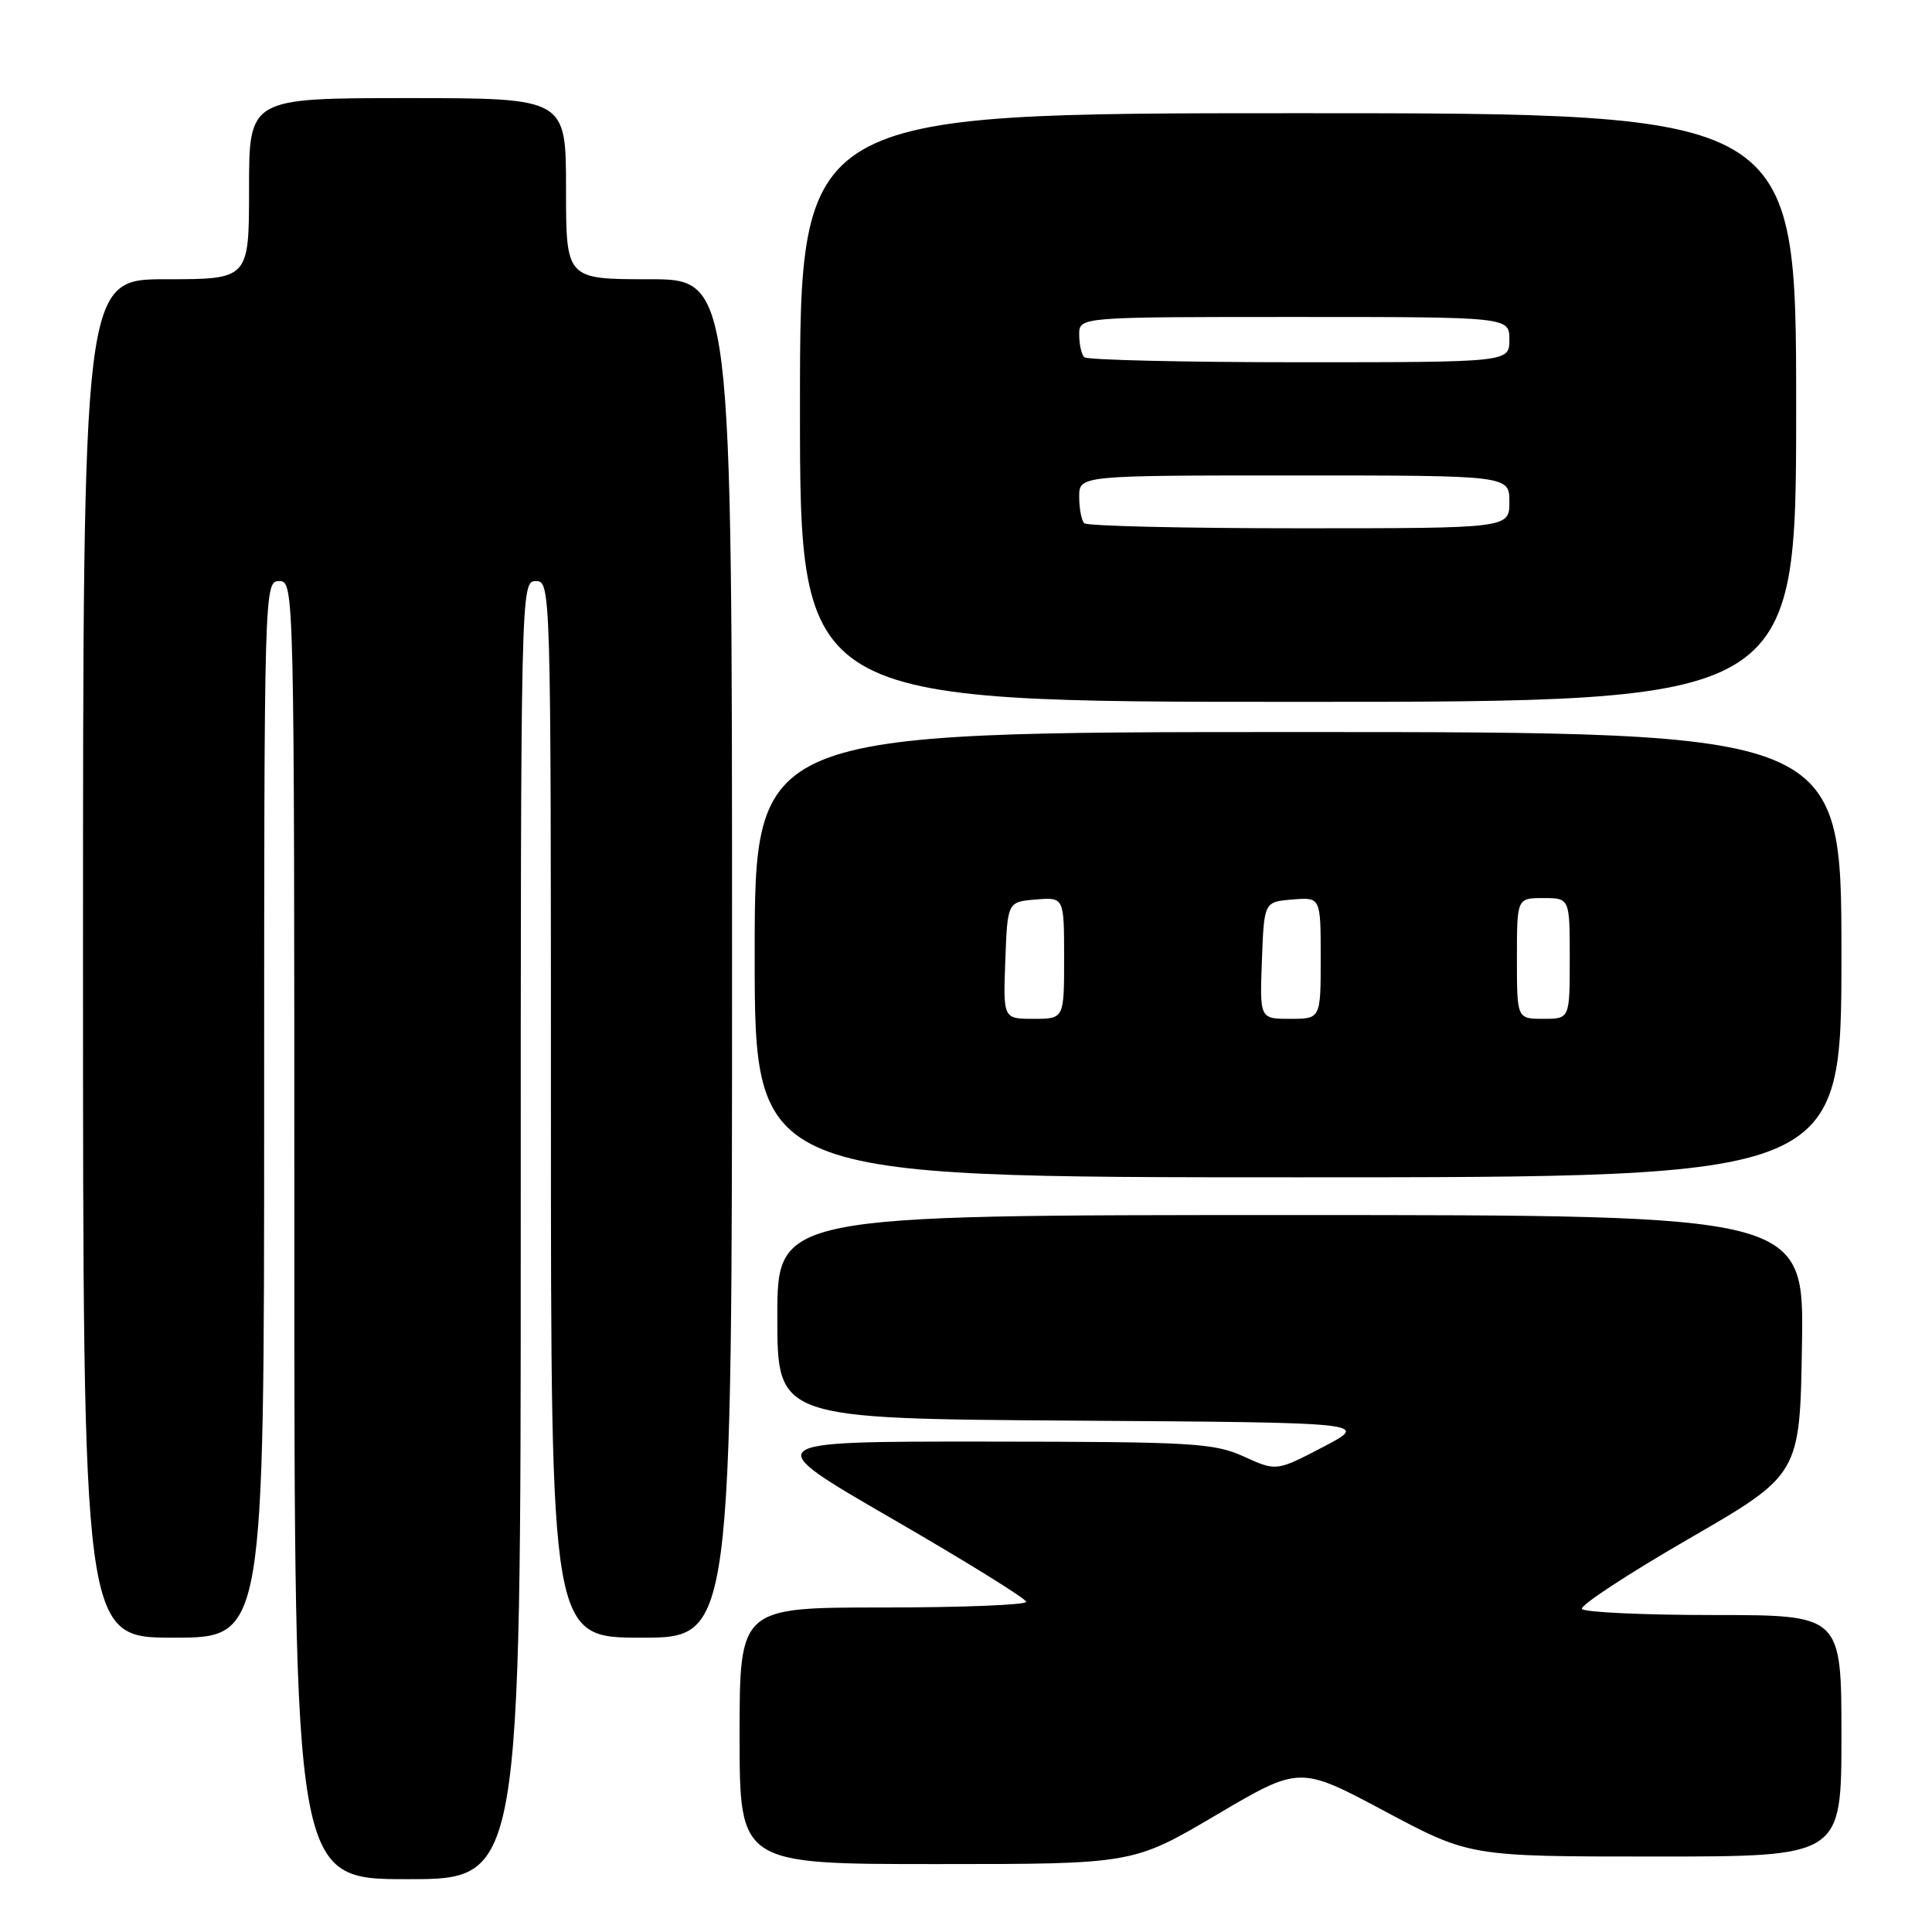 <?xml version="1.0" encoding="UTF-8" standalone="no"?>
<!DOCTYPE svg PUBLIC "-//W3C//DTD SVG 1.1//EN" "http://www.w3.org/Graphics/SVG/1.1/DTD/svg11.dtd" >
<svg xmlns="http://www.w3.org/2000/svg" xmlns:xlink="http://www.w3.org/1999/xlink" version="1.1" viewBox="0 0 256 256">
 <g >
 <path fill="currentColor"
d=" M 69.00 163.00 C 69.00 77.67 69.02 77.00 71.00 77.00 C 72.98 77.00 73.00 77.67 73.00 147.00 C 73.00 217.00 73.00 217.00 85.00 217.00 C 97.00 217.00 97.00 217.00 97.00 127.00 C 97.00 37.00 97.00 37.00 86.00 37.00 C 75.00 37.00 75.00 37.00 75.00 25.00 C 75.00 13.00 75.00 13.00 54.00 13.00 C 33.00 13.00 33.00 13.00 33.00 25.00 C 33.00 37.00 33.00 37.00 22.00 37.00 C 11.00 37.00 11.00 37.00 11.00 127.00 C 11.00 217.00 11.00 217.00 23.00 217.00 C 35.00 217.00 35.00 217.00 35.00 147.00 C 35.00 77.67 35.02 77.00 37.00 77.00 C 38.98 77.00 39.00 77.67 39.00 163.00 C 39.00 249.00 39.00 249.00 54.00 249.00 C 69.00 249.00 69.00 249.00 69.00 163.00 Z  M 161.17 240.49 C 172.21 233.98 172.21 233.98 183.48 239.99 C 194.75 246.00 194.75 246.00 219.37 246.00 C 244.00 246.00 244.00 246.00 244.00 230.00 C 244.00 214.00 244.00 214.00 227.06 214.00 C 217.74 214.00 209.89 213.63 209.61 213.19 C 209.34 212.74 215.72 208.55 223.81 203.88 C 238.50 195.38 238.50 195.38 238.77 178.19 C 239.05 161.00 239.05 161.00 171.02 161.00 C 103.00 161.00 103.00 161.00 103.00 174.49 C 103.00 187.98 103.00 187.98 142.25 188.24 C 181.50 188.50 181.50 188.50 175.32 191.73 C 169.13 194.96 169.13 194.96 164.82 193.00 C 160.84 191.20 158.13 191.04 130.50 191.02 C 100.50 191.00 100.50 191.00 118.23 201.25 C 127.98 206.89 135.97 211.84 135.98 212.25 C 135.99 212.66 127.45 213.00 117.00 213.00 C 98.00 213.00 98.00 213.00 98.00 230.00 C 98.00 247.00 98.00 247.00 124.07 247.00 C 150.13 247.00 150.13 247.00 161.17 240.49 Z  M 244.00 126.50 C 244.00 97.00 244.00 97.00 172.00 97.00 C 100.00 97.00 100.00 97.00 100.00 126.50 C 100.00 156.00 100.00 156.00 172.00 156.00 C 244.00 156.00 244.00 156.00 244.00 126.50 Z  M 238.00 54.00 C 238.00 15.00 238.00 15.00 172.00 15.00 C 106.00 15.00 106.00 15.00 106.00 54.00 C 106.00 93.00 106.00 93.00 172.00 93.00 C 238.00 93.00 238.00 93.00 238.00 54.00 Z  M 133.21 127.25 C 133.50 119.50 133.50 119.50 137.25 119.19 C 141.00 118.88 141.00 118.88 141.00 126.94 C 141.00 135.00 141.00 135.00 136.96 135.00 C 132.92 135.00 132.92 135.00 133.21 127.25 Z  M 167.21 127.25 C 167.50 119.50 167.50 119.50 171.25 119.19 C 175.00 118.88 175.00 118.88 175.00 126.94 C 175.00 135.00 175.00 135.00 170.96 135.00 C 166.92 135.00 166.92 135.00 167.21 127.25 Z  M 201.00 127.00 C 201.00 119.00 201.00 119.00 204.50 119.00 C 208.00 119.00 208.00 119.00 208.00 127.00 C 208.00 135.00 208.00 135.00 204.50 135.00 C 201.00 135.00 201.00 135.00 201.00 127.00 Z  M 143.67 69.33 C 143.30 68.97 143.00 67.39 143.00 65.83 C 143.00 63.00 143.00 63.00 171.50 63.00 C 200.00 63.00 200.00 63.00 200.00 66.50 C 200.00 70.00 200.00 70.00 172.17 70.00 C 156.86 70.00 144.03 69.70 143.67 69.33 Z  M 143.67 47.33 C 143.30 46.97 143.00 45.62 143.00 44.33 C 143.00 42.00 143.00 42.00 171.50 42.00 C 200.00 42.00 200.00 42.00 200.00 45.00 C 200.00 48.00 200.00 48.00 172.17 48.00 C 156.86 48.00 144.03 47.70 143.67 47.33 Z "/>
</g>
</svg>